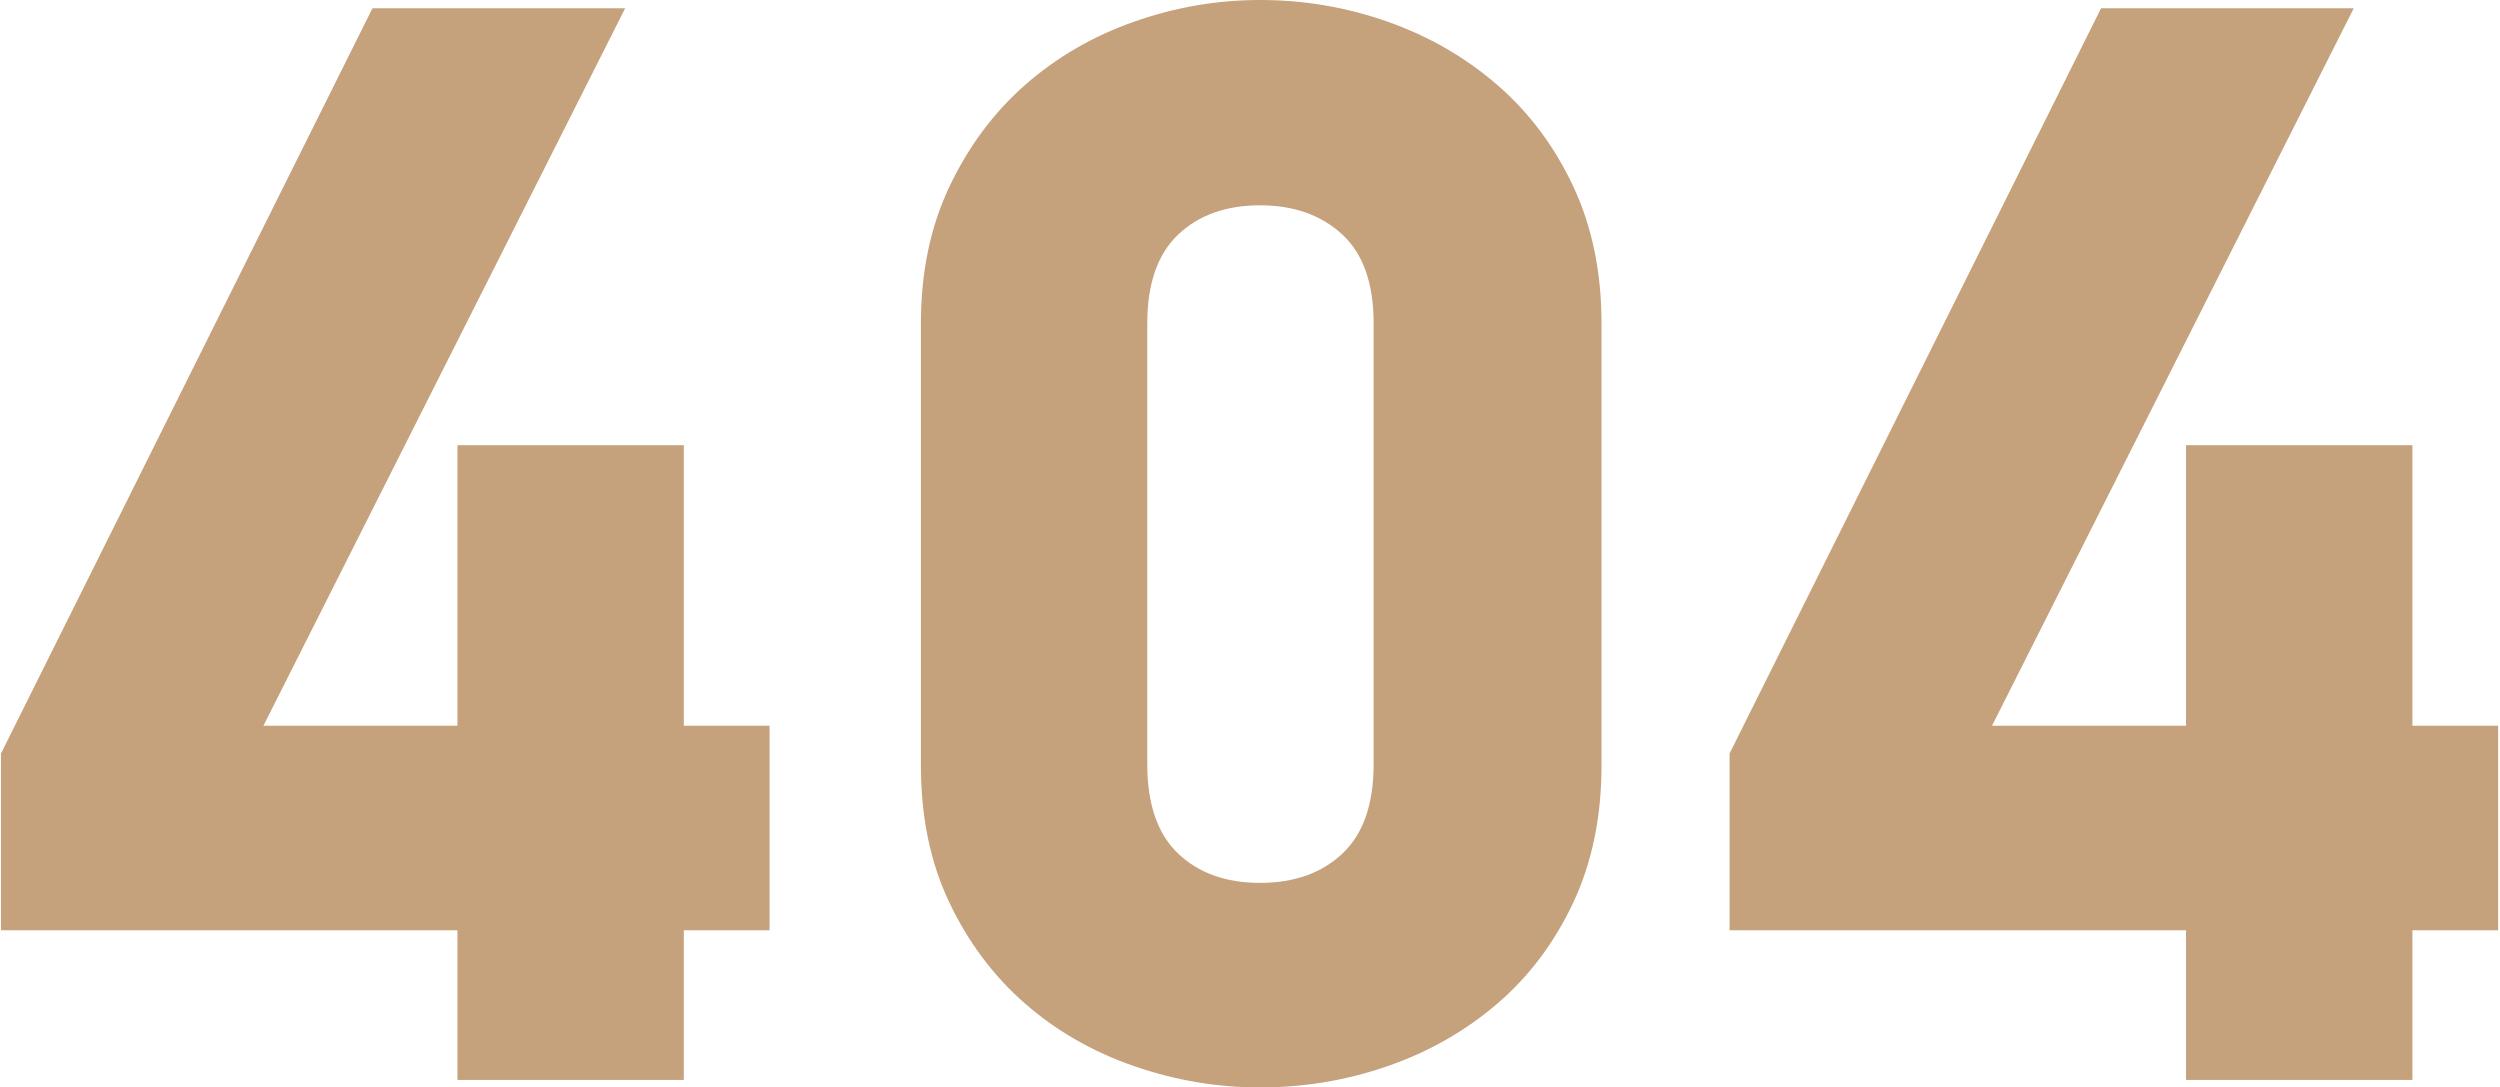 <svg width="446" height="194" viewBox="0 0 446 194" fill="none" xmlns="http://www.w3.org/2000/svg">
<path fill-rule="evenodd" clip-rule="evenodd" d="M0.172 165.96V134.432L66.448 1.476H111.527L46.995 129.467H81.609V79.425H121.992V129.467H137.287V165.96H121.992V192.658H81.609V165.96H0.172ZM164.29 136.578V57.69C164.29 48.567 165.989 40.428 169.388 33.273C172.787 26.117 177.282 20.08 182.872 15.16C188.462 10.241 194.924 6.485 202.258 3.891C209.593 1.297 217.106 0 224.798 0C232.669 0 240.271 1.297 247.605 3.891C254.94 6.485 261.447 10.241 267.126 15.16C272.806 20.08 277.323 26.117 280.677 33.273C284.031 40.428 285.708 48.567 285.708 57.69V136.578C285.708 145.701 284.031 153.84 280.677 160.996C277.323 168.151 272.806 174.166 267.126 179.041C261.447 183.915 254.94 187.627 247.605 190.176C240.271 192.725 232.669 194 224.798 194C217.106 194 209.593 192.725 202.258 190.176C194.924 187.627 188.462 183.915 182.872 179.041C177.282 174.166 172.787 168.174 169.388 161.063C165.989 153.952 164.29 145.791 164.29 136.578ZM204.673 136.31C204.673 143.465 206.507 148.787 210.174 152.275C213.841 155.764 218.716 157.508 224.798 157.508C230.88 157.508 235.777 155.764 239.489 152.275C243.2 148.787 245.056 143.465 245.056 136.31V57.69C245.056 50.535 243.178 45.235 239.421 41.792C235.665 38.348 230.79 36.627 224.798 36.627C218.716 36.627 213.841 38.371 210.174 41.859C206.507 45.347 204.673 50.624 204.673 57.69V136.31ZM308.552 165.96V134.432L374.829 1.476H419.908L355.375 129.467H389.989V79.425H430.372V129.467H445.667V165.96H430.372V192.658H389.989V165.96H308.552Z" fill="#C5A17C"/>
</svg>
